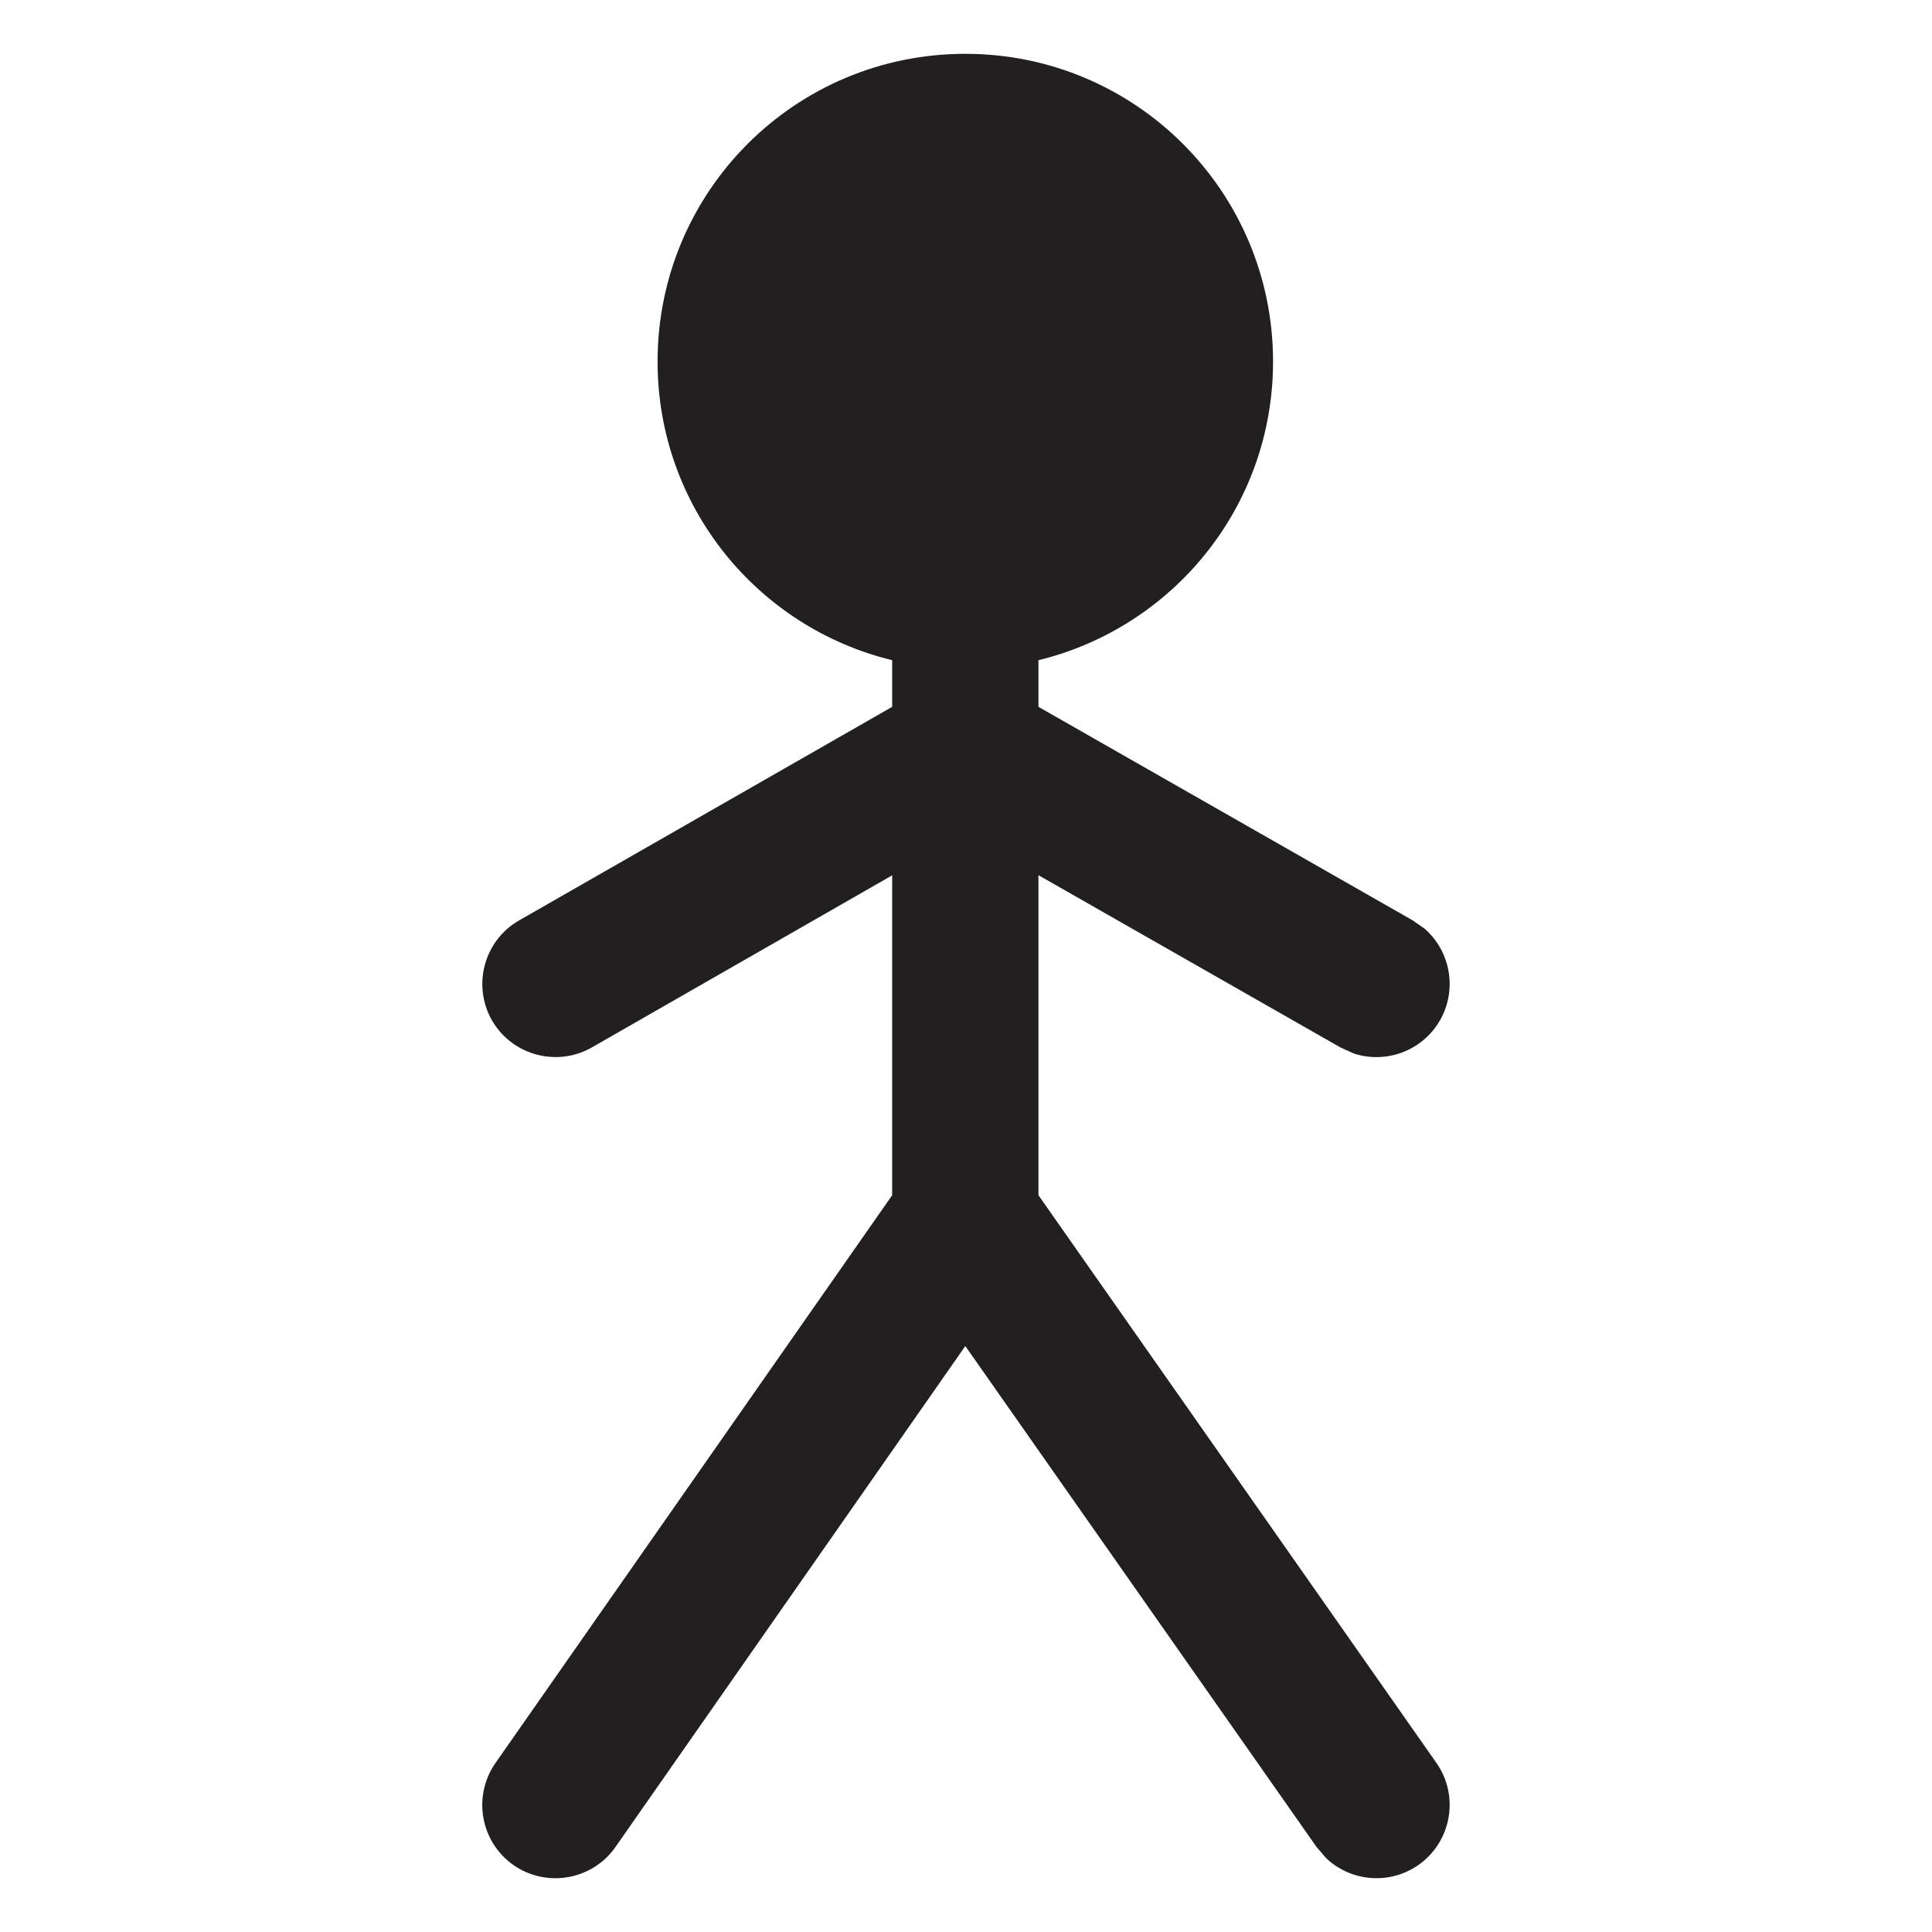 <svg width="14" height="14" viewBox="0 0 14 14" fill="none" xmlns="http://www.w3.org/2000/svg">
<path d="M6.995 0.39C8.227 0.39 9.225 1.387 9.225 2.62C9.225 3.67 8.501 4.546 7.525 4.784V5.122L10.238 6.67L10.325 6.731C10.51 6.894 10.562 7.17 10.435 7.393C10.308 7.615 10.044 7.711 9.81 7.634L9.713 7.59L7.525 6.342V8.661L10.409 12.775C10.577 13.015 10.518 13.346 10.279 13.514C10.069 13.661 9.79 13.635 9.611 13.466L9.541 13.385L6.995 9.754L4.46 13.384C4.292 13.624 3.961 13.682 3.721 13.515C3.481 13.347 3.423 13.016 3.59 12.776L6.465 8.661V6.343L4.289 7.59C4.035 7.735 3.711 7.647 3.565 7.394C3.42 7.14 3.508 6.815 3.761 6.67L6.465 5.122V4.784C5.489 4.547 4.765 3.67 4.765 2.62C4.765 1.387 5.762 0.39 6.995 0.39Z" fill="#231F20"/>
</svg>
